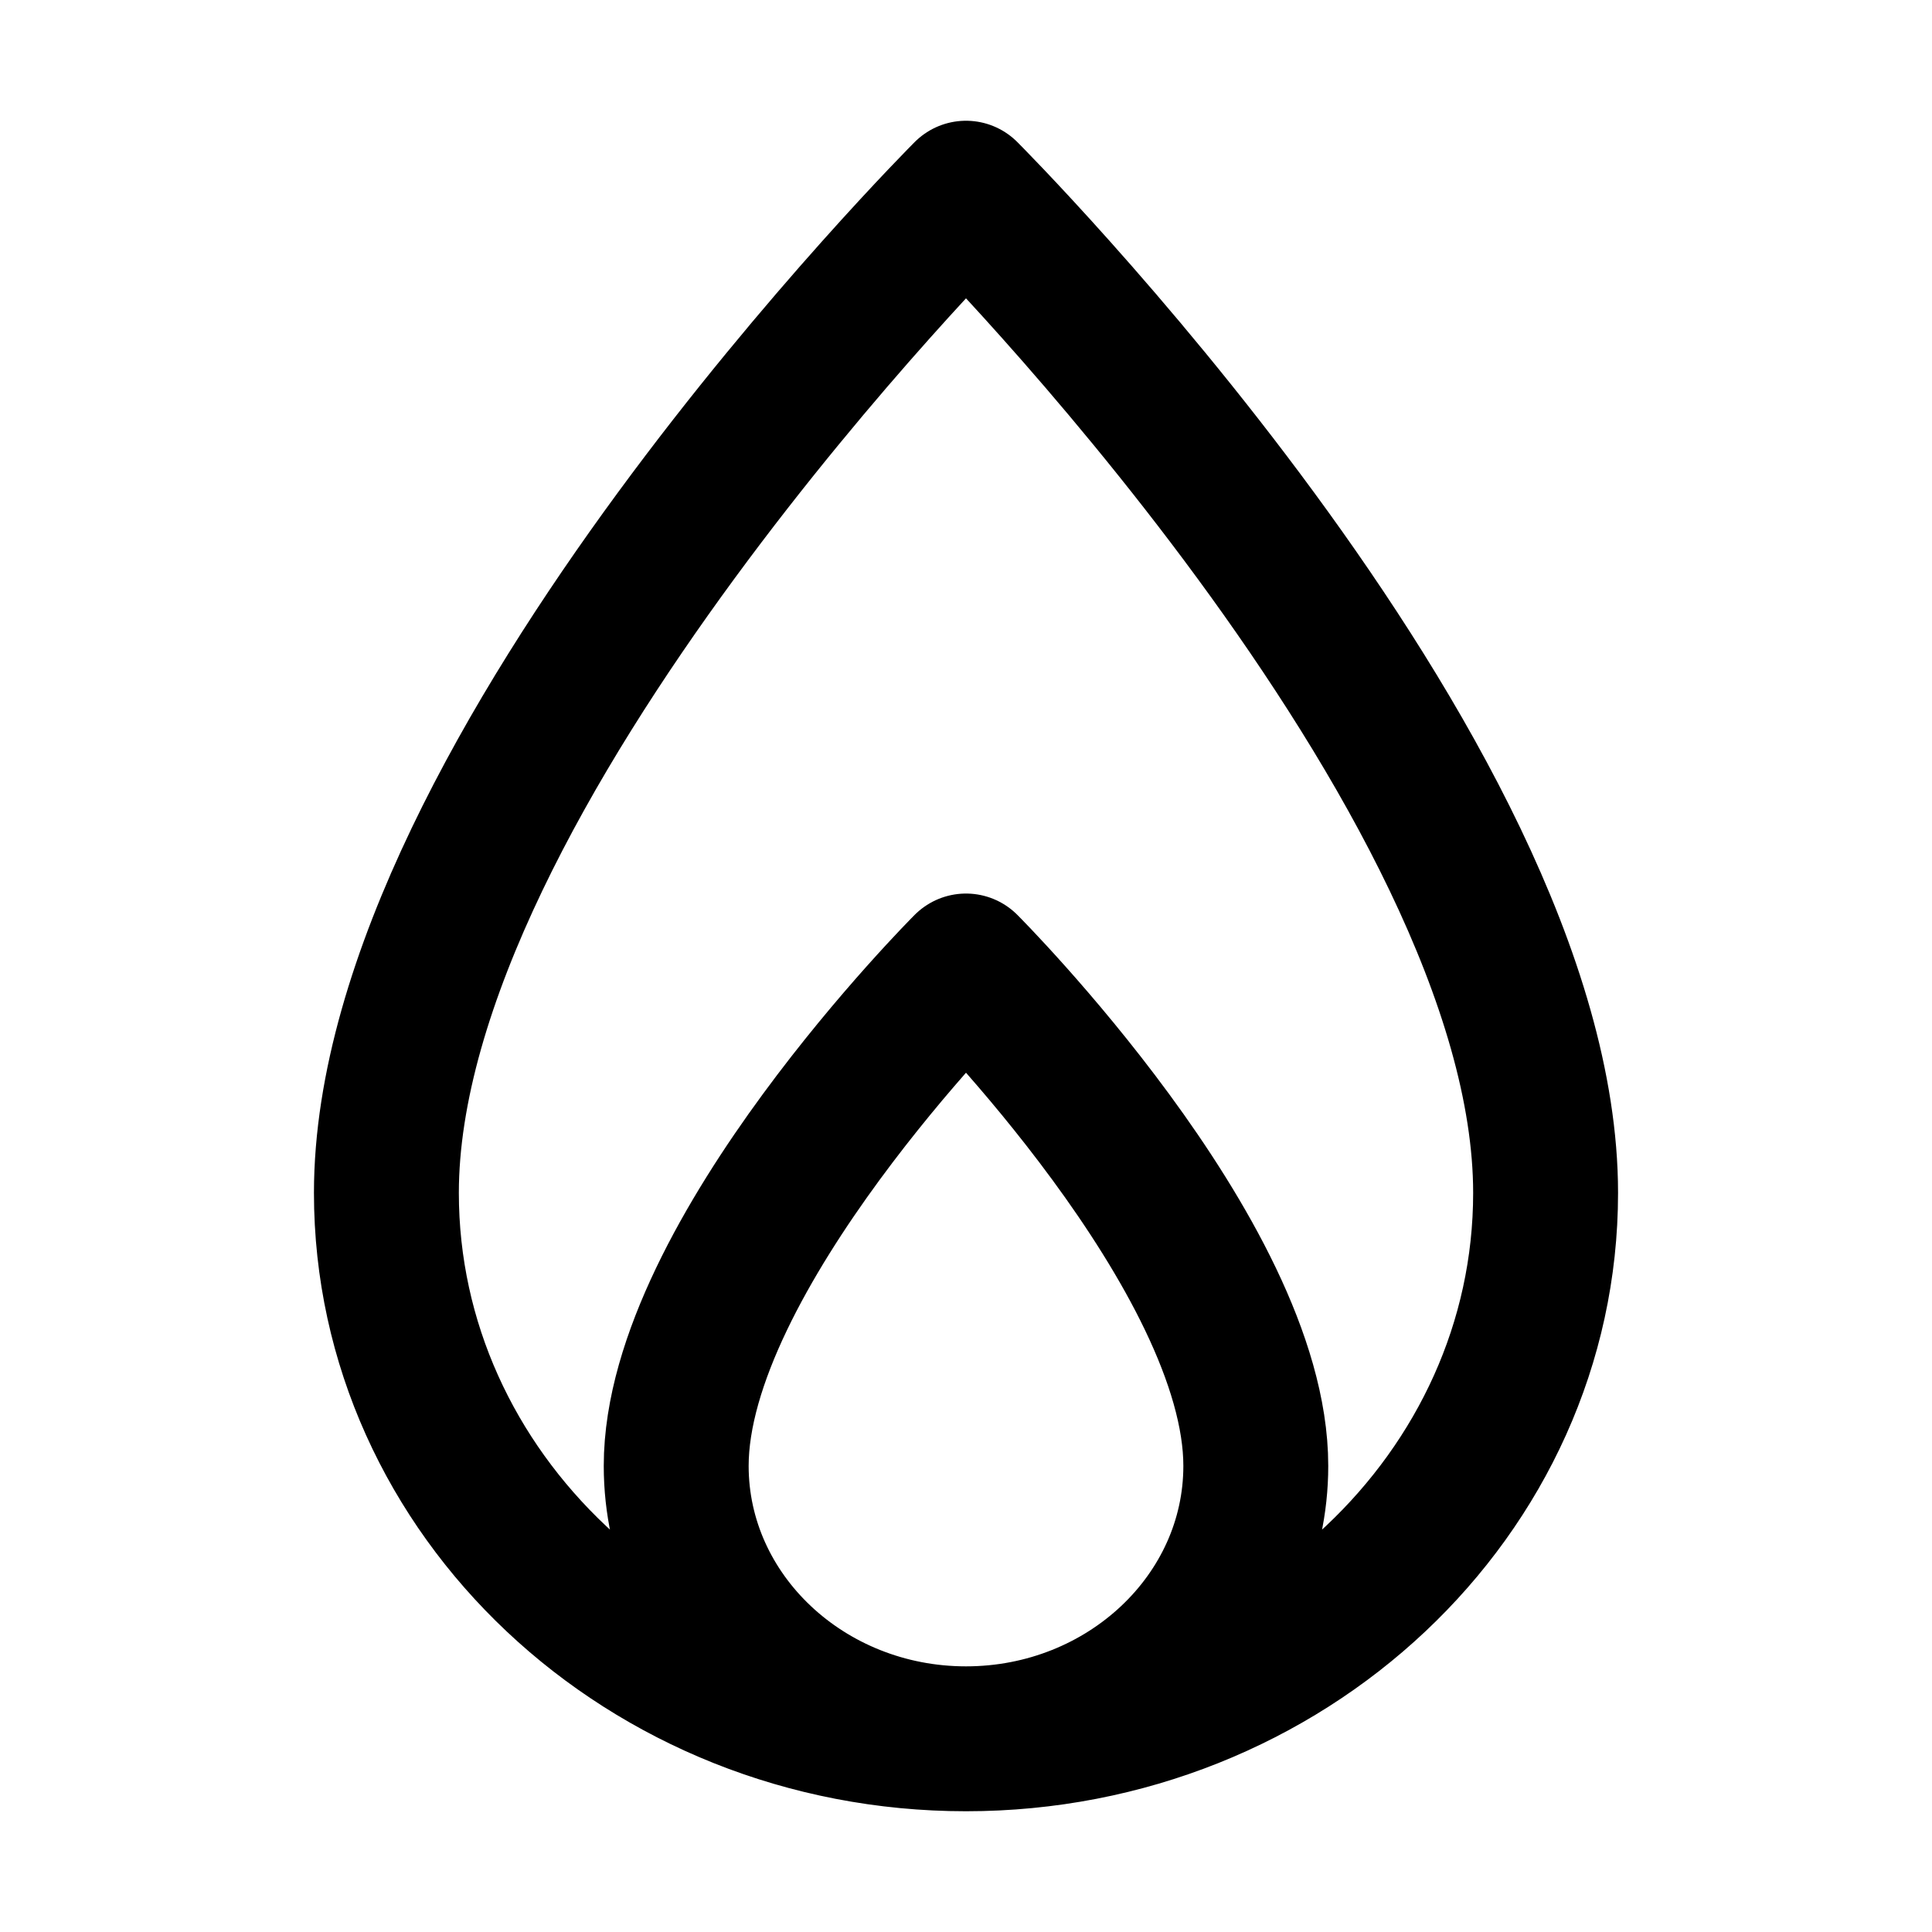<svg width="20" height="20" viewBox="0 0 20 20" fill="none" xmlns="http://www.w3.org/2000/svg">
    <path d="M10 18C6.692 18 4 15.465 4 12.349C4 8 10 2 10 2C10 2 16 8 16 12.349C16 15.465 13.308 18 10 18ZM10 18C8.346 18 7 16.733 7 15.175C7 13 10 10 10 10C10 10 13 13 13 15.175C13 16.733 11.654 18 10 18Z" stroke="black" stroke-width="1.5" stroke-linejoin="round"/>
</svg>
